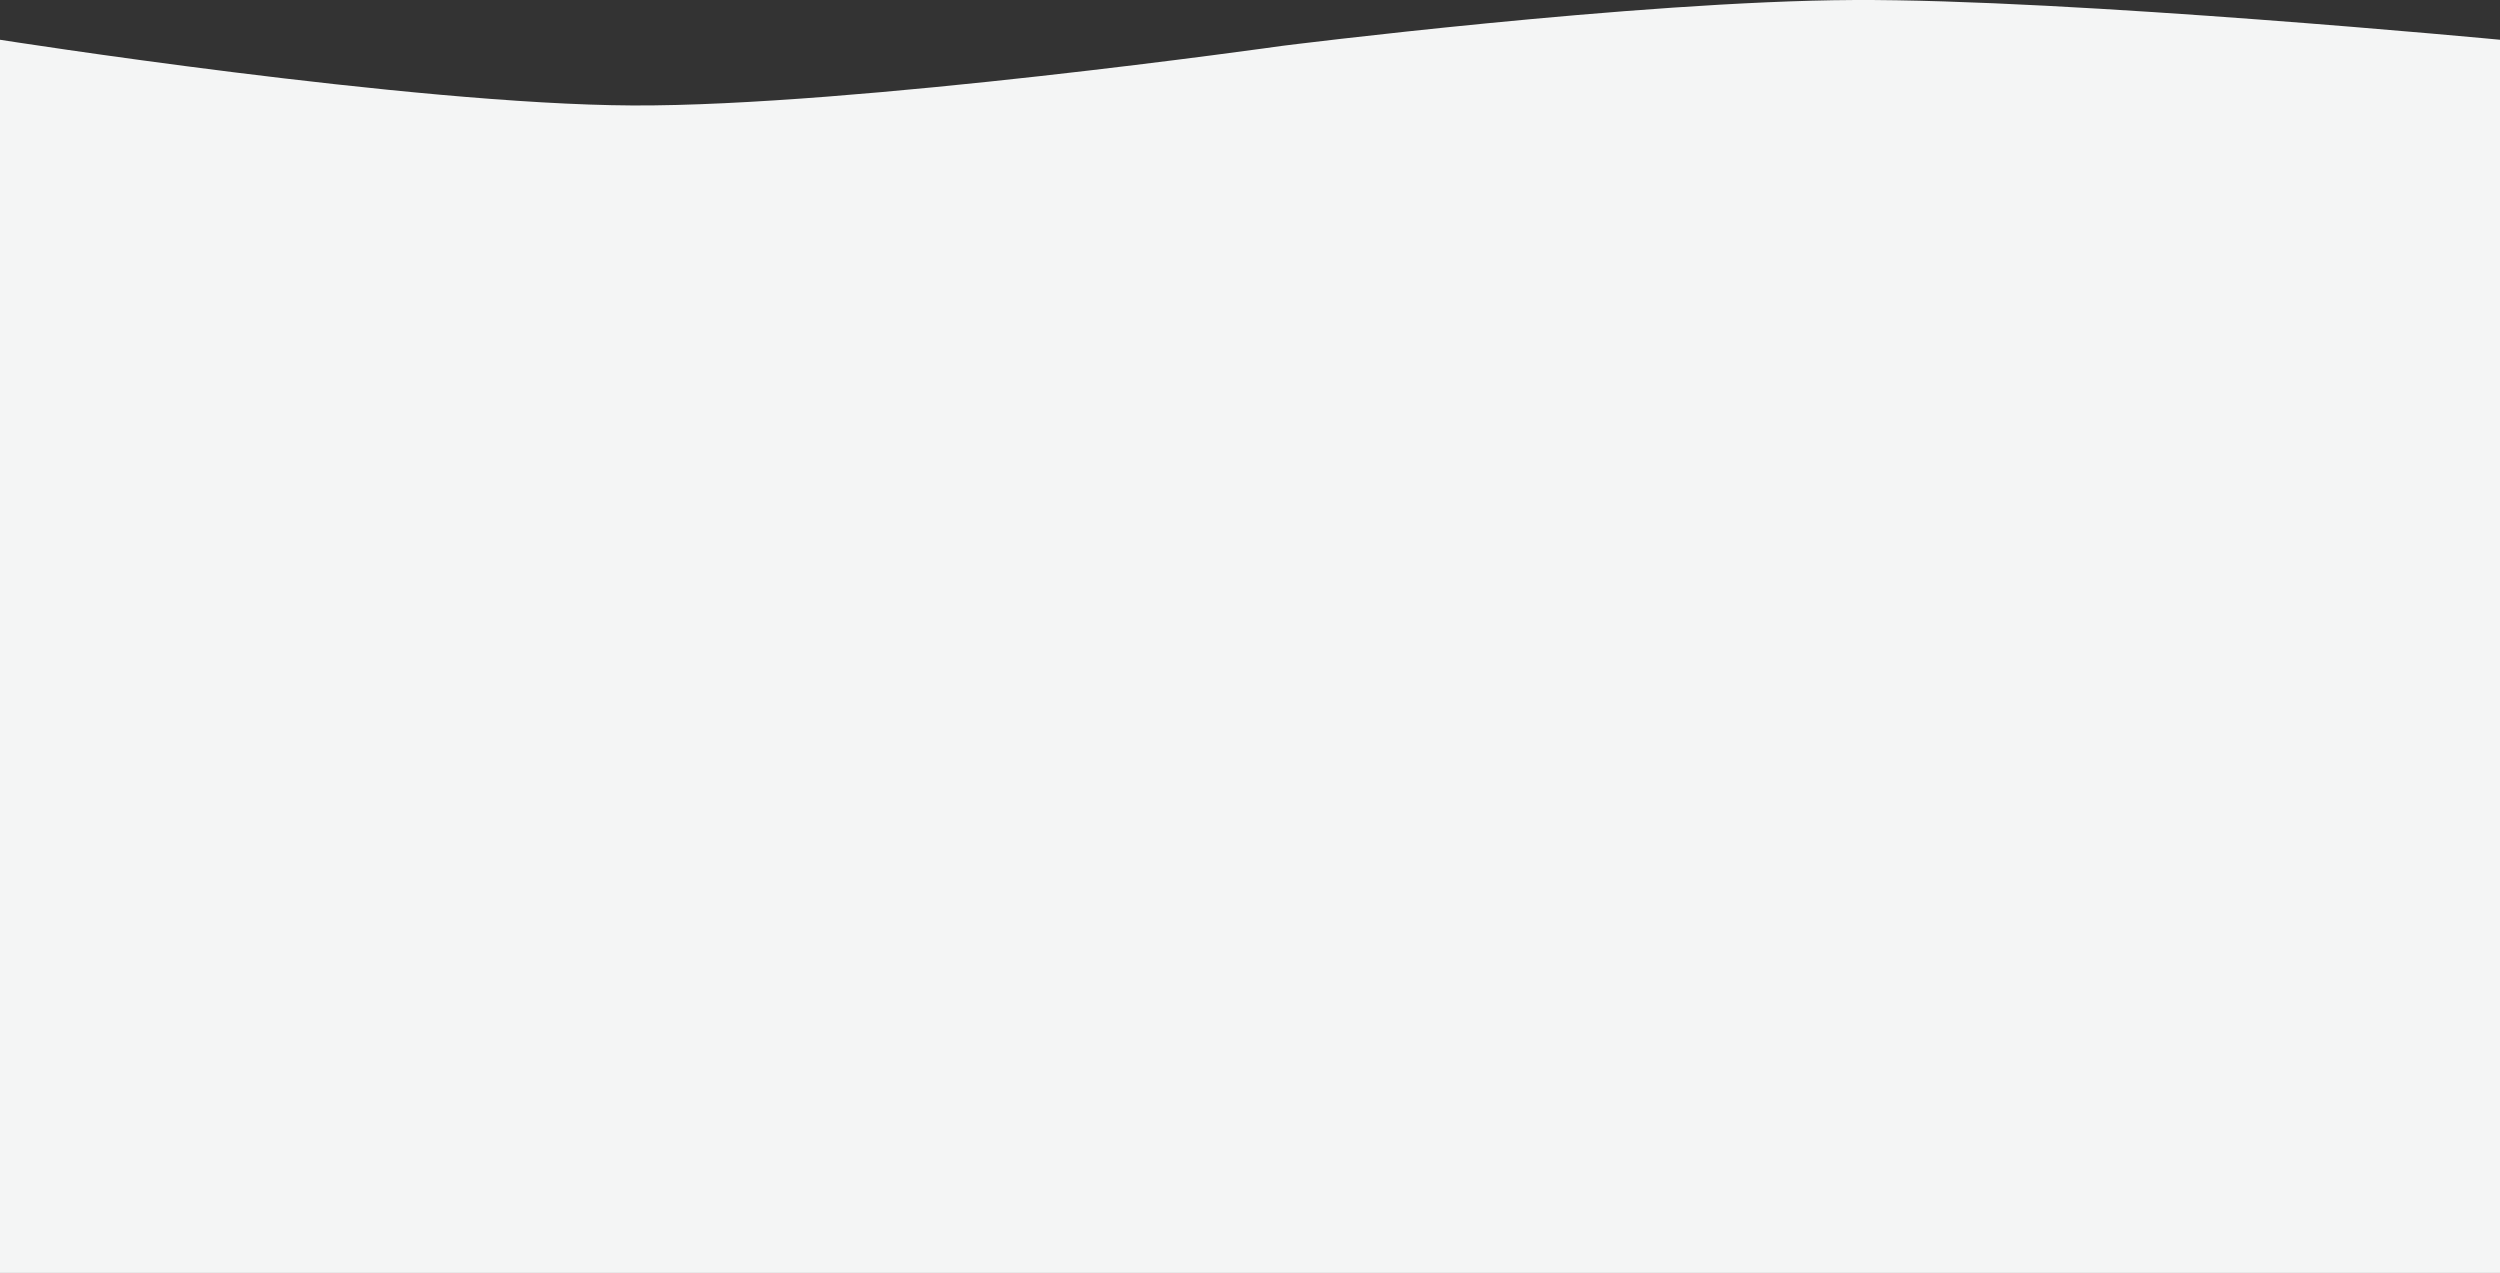 <svg xmlns="http://www.w3.org/2000/svg" width="1636" height="832.996" viewBox="0 0 1636 832.996">
  <rect x="0" y="0" width="1636" height="832.996" fill="#333333" stroke="none"/>
  <path id="Rectangle" d="M0,26.018s268.976,42.308,414,43,425-39,425-39S1071.161.73,1213,.018s423,26,423,26V833H0Z" transform="translate(0 -0.004)" fill="#f4f5f5"/>
</svg>
